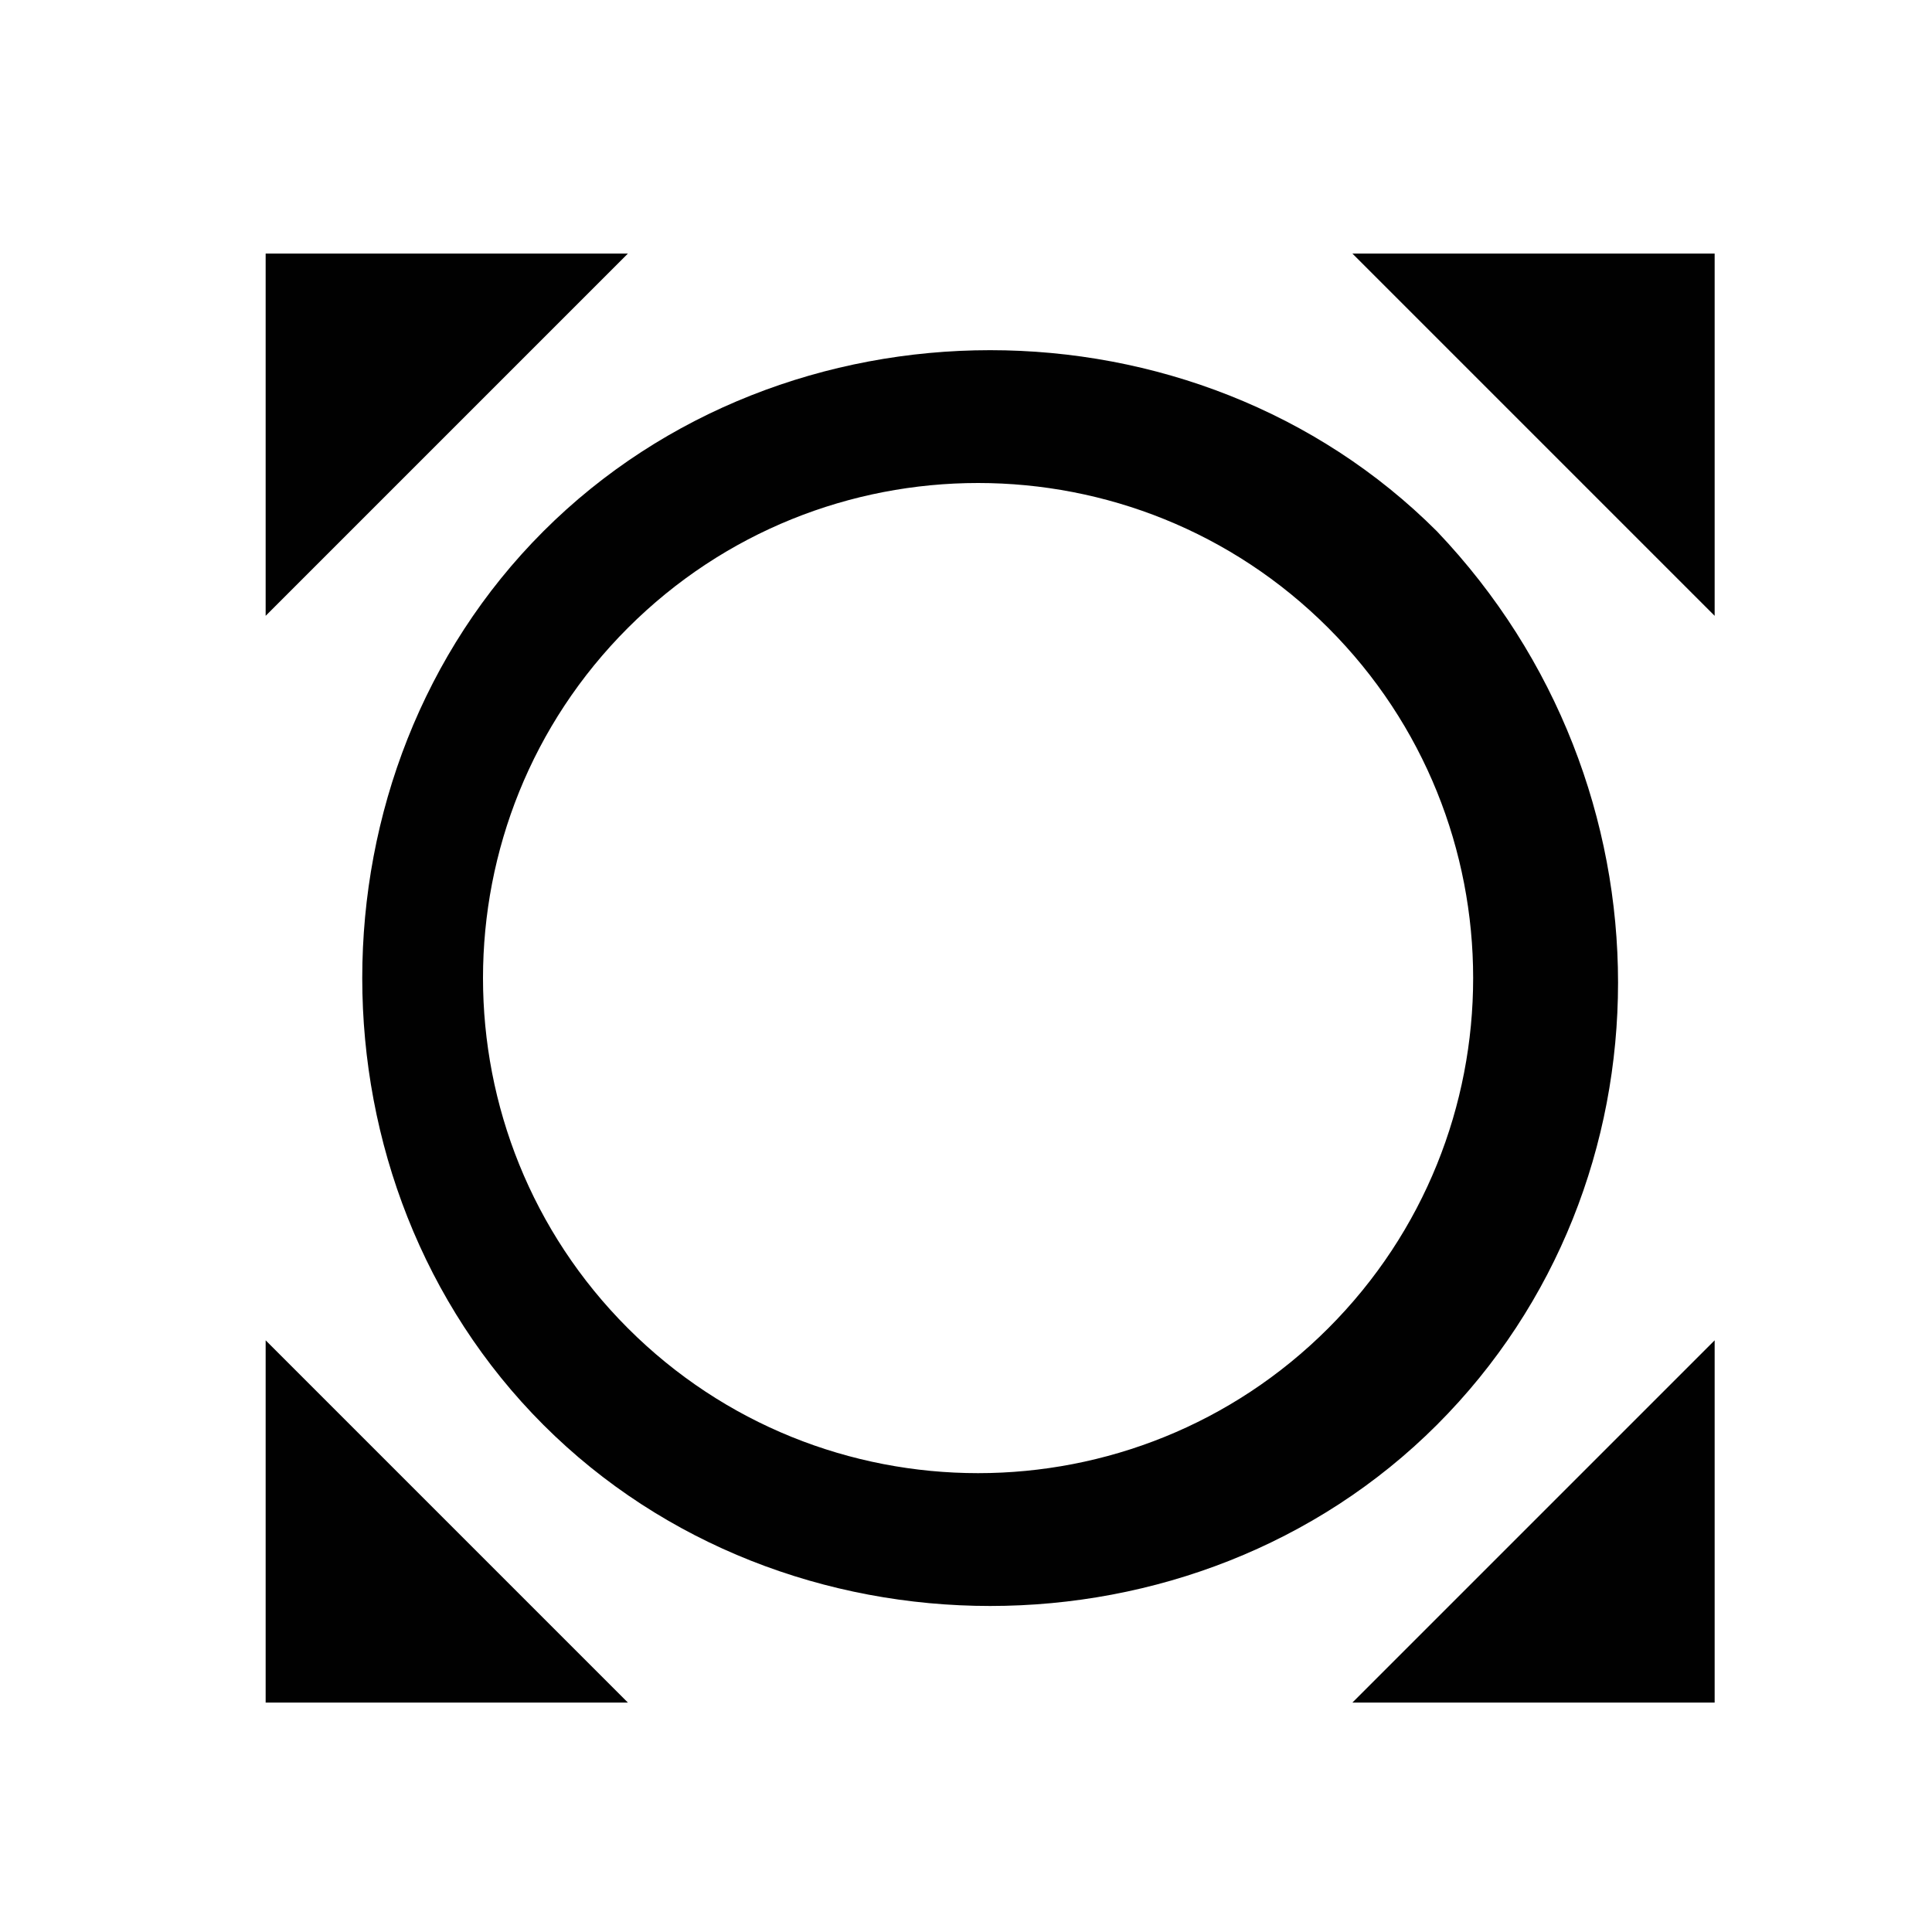 <?xml version="1.0" encoding="utf-8"?>
<!-- Generator: Adobe Illustrator 18.1.1, SVG Export Plug-In . SVG Version: 6.00 Build 0)  -->
<svg version="1.1" id="Layer_1" xmlns="http://www.w3.org/2000/svg" xmlns:xlink="http://www.w3.org/1999/xlink" x="0px" y="0px"
	 viewBox="2 0 16 16" enable-background="new 2 0 16 16" xml:space="preserve">
<path fill="#010101" d="M13.2,2.1l3,3v-3H13.2z M16.2,11.1l-3,3h3V11.1z M7.2,14.1l-3-3v3H7.2z M4.2,5.1l3-3h-3V5.1z M13.9,4.4
	c-2-2-5.4-2-7.4,0s-2,5.4,0,7.4s5.4,2,7.4,0S15.9,6.5,13.9,4.4z M13,11c-1.6,1.6-4.2,1.6-5.8,0s-1.6-4.2,0-5.8s4.2-1.6,5.8,0
	S14.6,9.4,13,11z"/>
<path fill="none" d="M2.2,0.1h16v16h-16L2.2,0.1z"/>
</svg>
